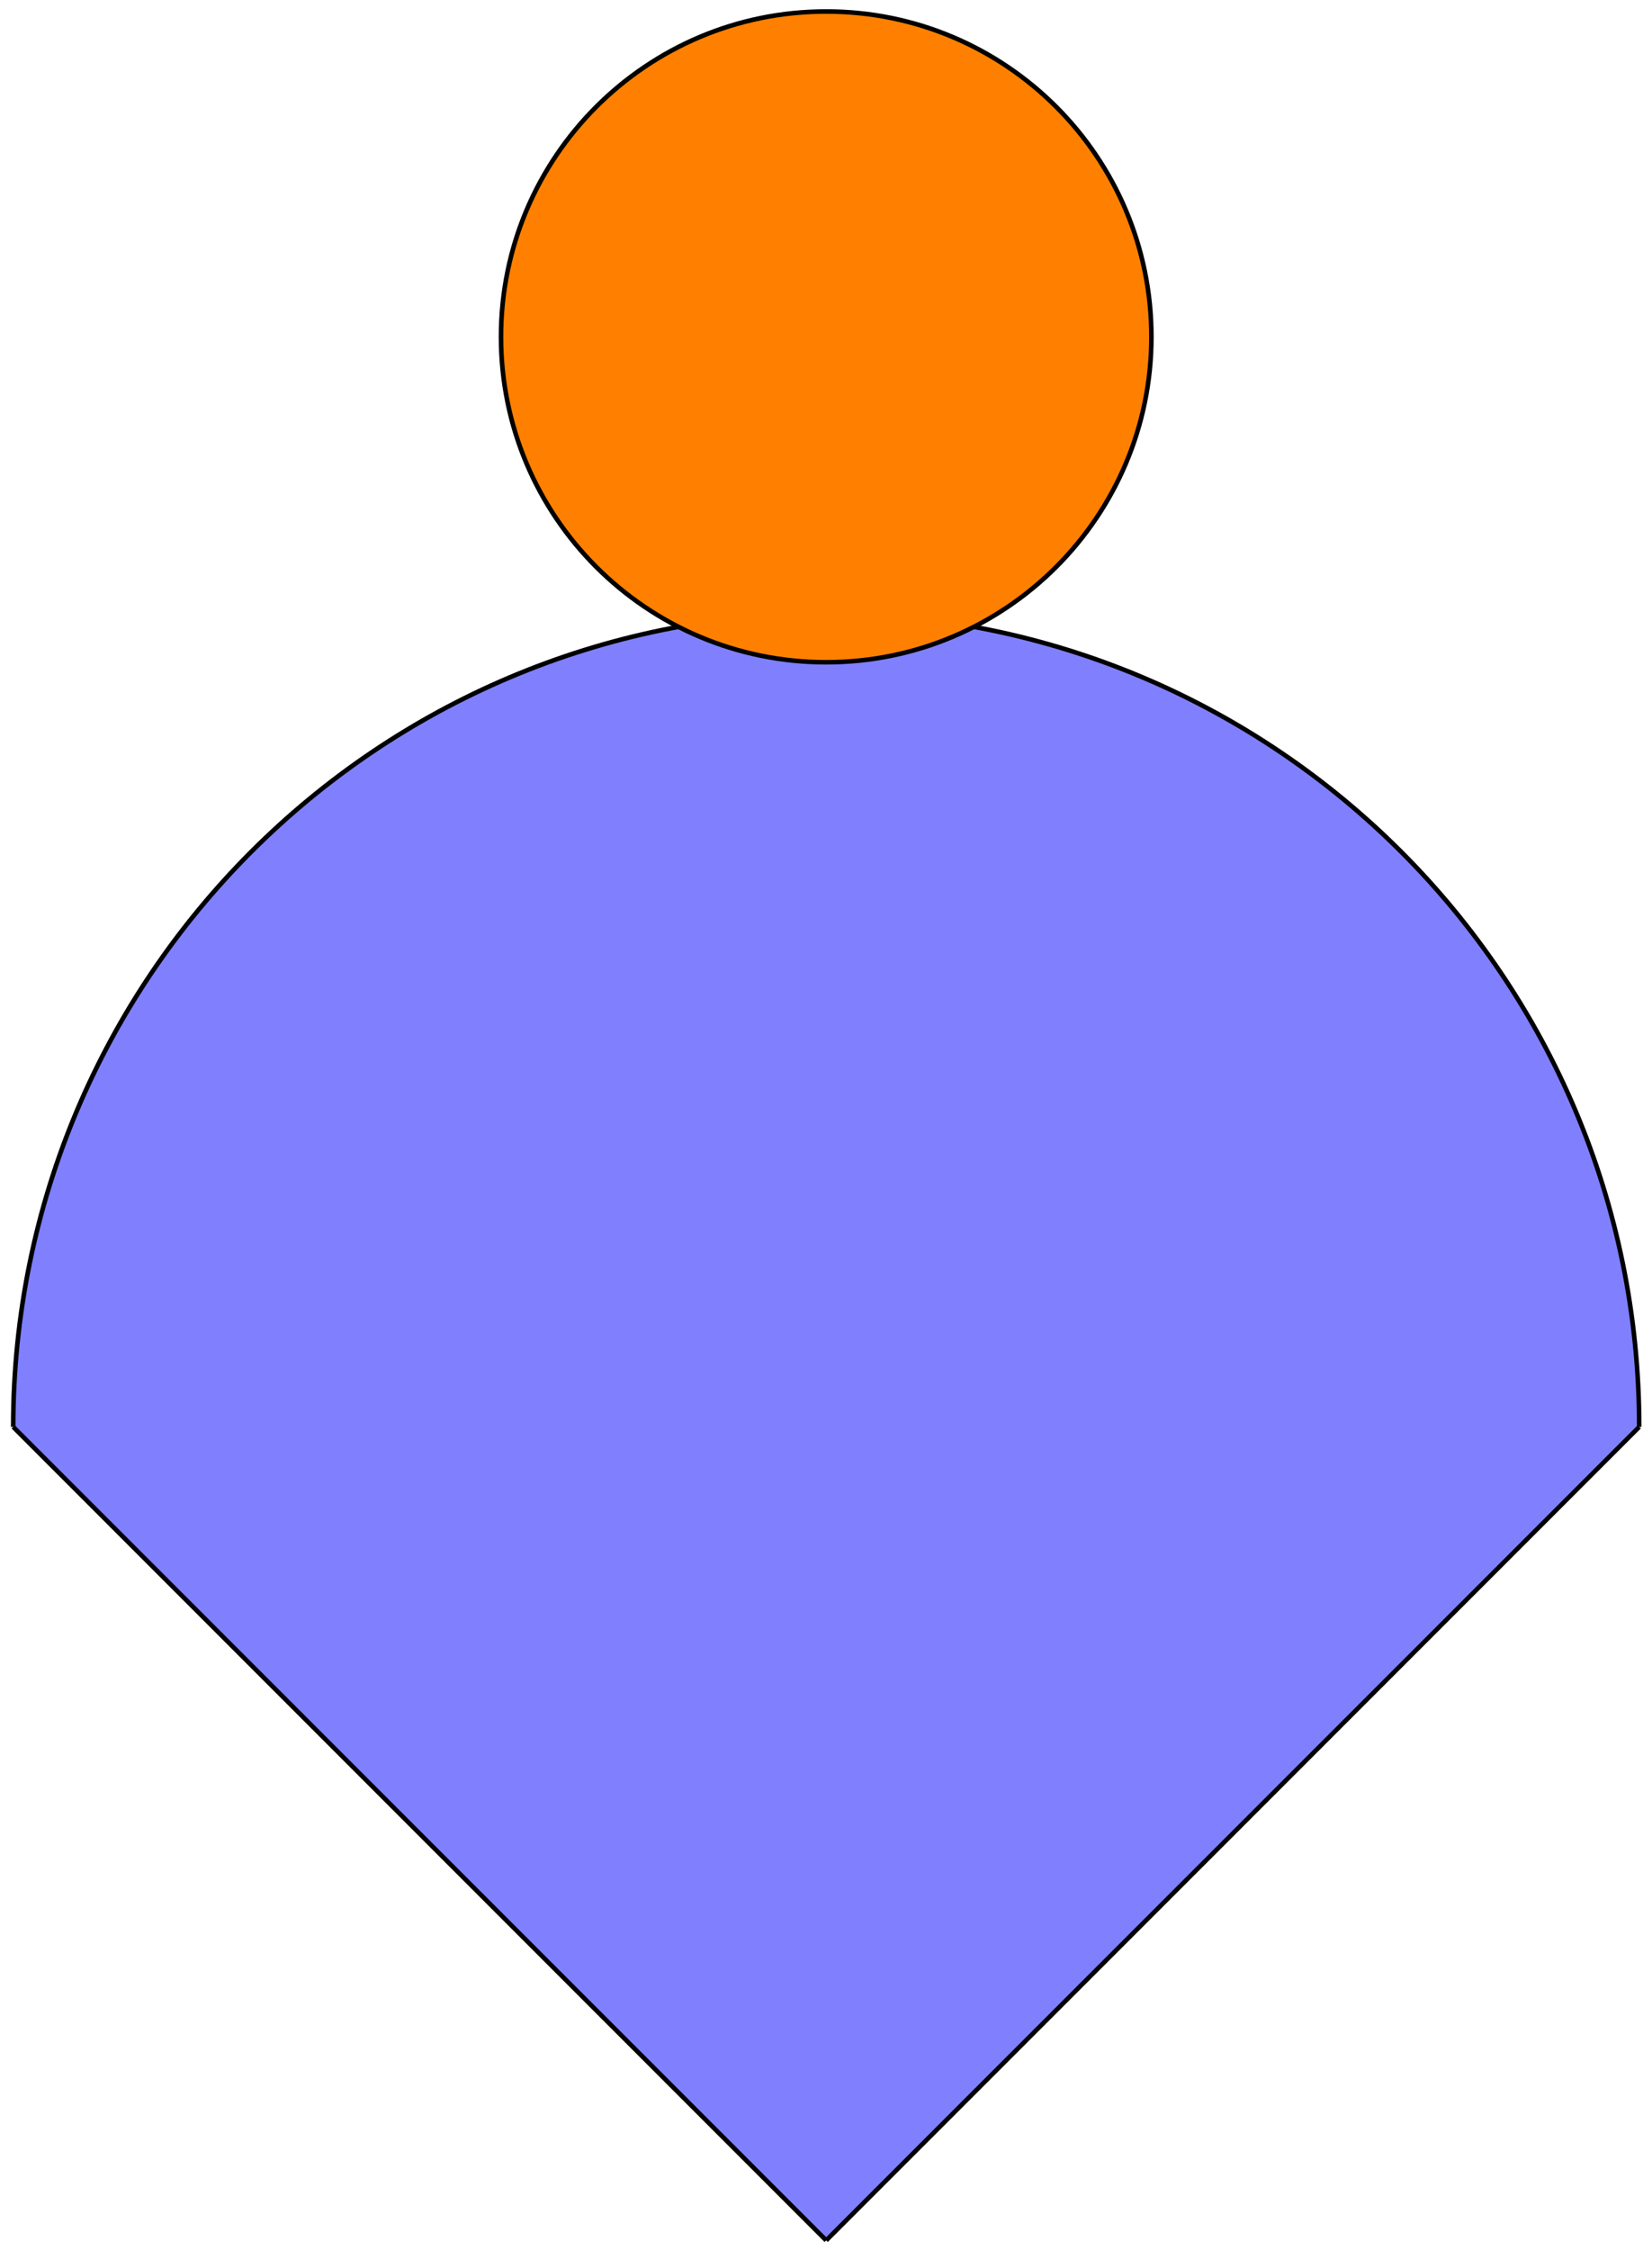 <svg xmlns="http://www.w3.org/2000/svg" xmlns:xlink="http://www.w3.org/1999/xlink" xmlns:inkscape="http://www.inkscape.org/namespaces/inkscape" version="1.1" width="288" height="392" viewBox="0 0 288 392">
<path transform="matrix(1,0,0,-1,144.035,390.352)" d="M0 0 141.734 141.734C141.734 220.013 78.279 283.468 0 283.468-78.279 283.468-141.734 220.013-141.734 141.734Z" fill="#8080ff"/>
<path transform="matrix(1,0,0,-1,144.035,390.352)" stroke-width=".797" stroke-linecap="butt" stroke-miterlimit="10" stroke-linejoin="miter" fill="none" stroke="#000000" d="M0 0 141.734 141.734"/>
<path transform="matrix(1,0,0,-1,144.035,390.352)" stroke-width=".797" stroke-linecap="butt" stroke-miterlimit="10" stroke-linejoin="miter" fill="none" stroke="#000000" d="M0 0-141.734 141.734"/>
<path transform="matrix(1,0,0,-1,144.035,390.352)" stroke-width=".797" stroke-linecap="butt" stroke-miterlimit="10" stroke-linejoin="miter" fill="none" stroke="#000000" d="M141.734 141.734C141.734 220.013 78.279 283.468 0 283.468-78.279 283.468-141.734 220.013-141.734 141.734"/>
<path transform="matrix(1,0,0,-1,144.035,390.352)" d="M56.694 331.658C56.694 362.969 31.311 388.351 0 388.351-31.311 388.351-56.694 362.969-56.694 331.658-56.694 300.346-31.311 274.964 0 274.964 31.311 274.964 56.694 300.346 56.694 331.658ZM0 331.658" fill="#ff8000"/>
<path transform="matrix(1,0,0,-1,144.035,390.352)" stroke-width=".797" stroke-linecap="butt" stroke-miterlimit="10" stroke-linejoin="miter" fill="none" stroke="#000000" d="M56.694 331.658C56.694 362.969 31.311 388.351 0 388.351-31.311 388.351-56.694 362.969-56.694 331.658-56.694 300.346-31.311 274.964 0 274.964 31.311 274.964 56.694 300.346 56.694 331.658ZM0 331.658"/>
</svg>
